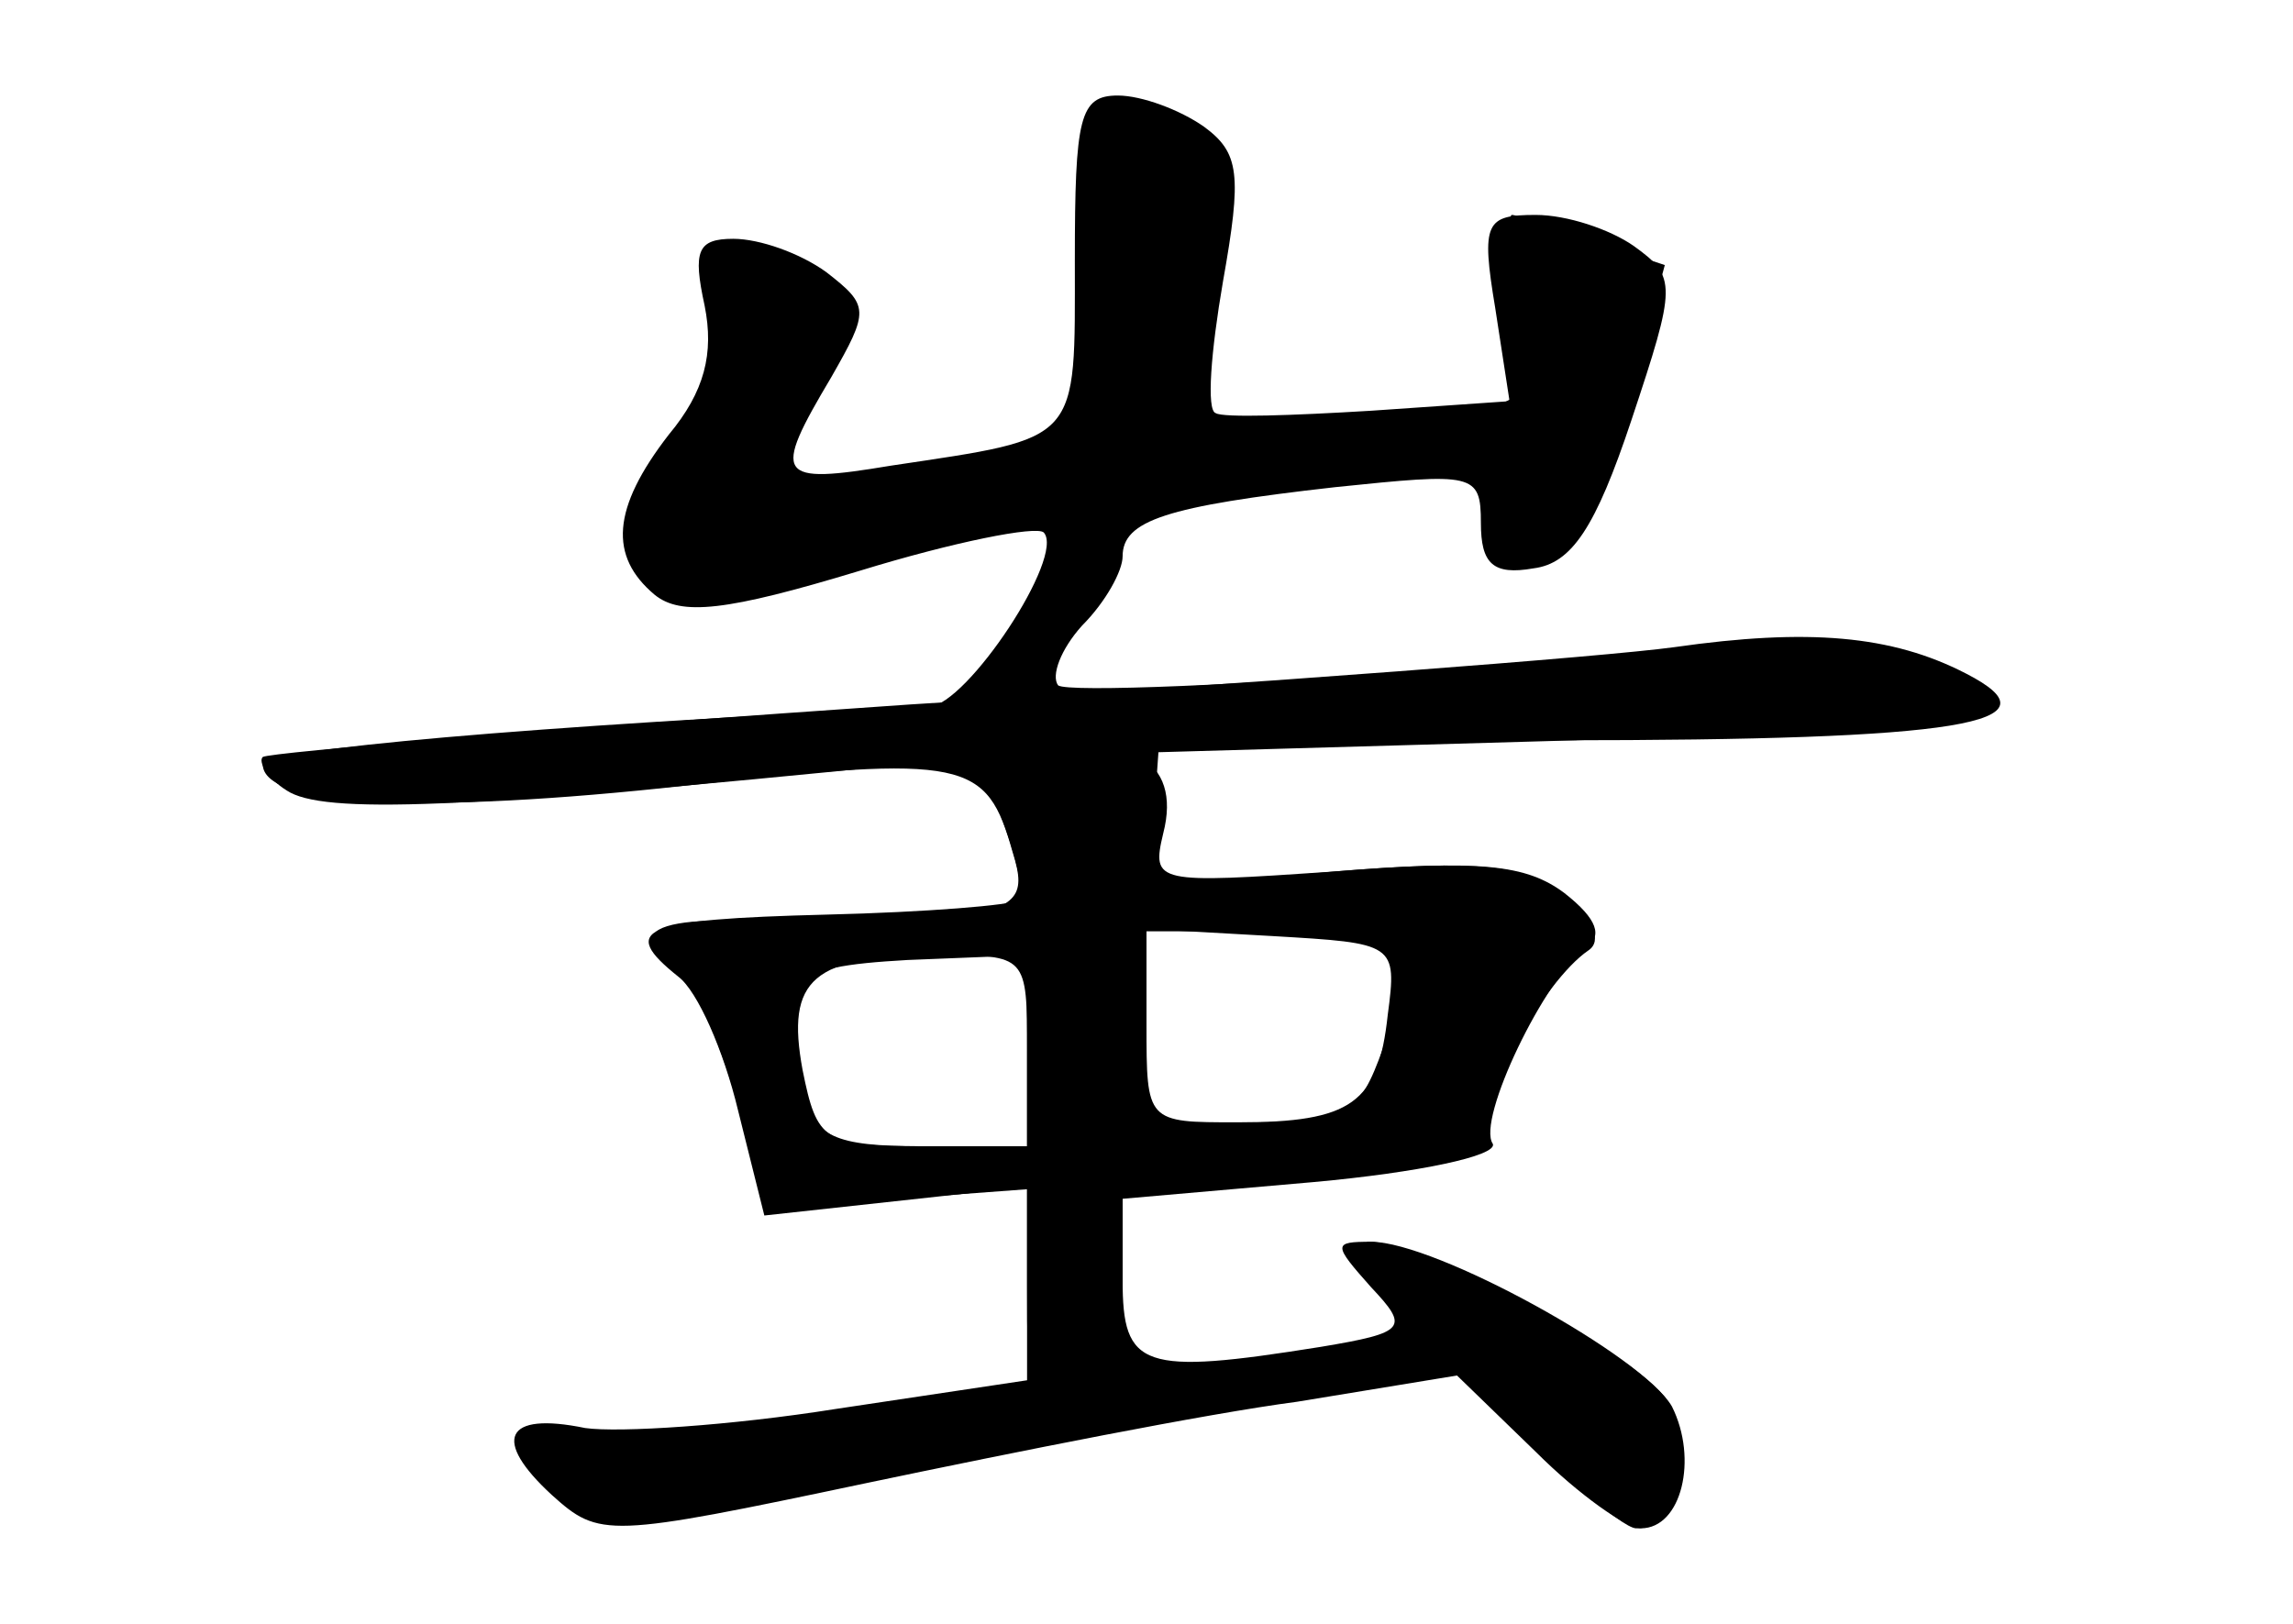 <?xml version="1.0" standalone="no"?>
<!DOCTYPE svg PUBLIC "-//W3C//DTD SVG 20010904//EN"
 "http://www.w3.org/TR/2001/REC-SVG-20010904/DTD/svg10.dtd">
<svg version="1.0" xmlns="http://www.w3.org/2000/svg"
 width="96pt" height="68pt" viewBox="0 0 96 68"
 preserveAspectRatio="xMidYMid meet">
<g transform="translate(0,68) scale(0.1,-0.1)" fill="#000000" stroke="none">
<g id="part-0" class="char-part">
  <path d="M450 571 c0 -77 3 -74 -77 -86 -48 -8 -50 -5 -25 37 16 28 16 30 -2
44 -11 8 -28 14 -39 14 -15 0 -17 -5 -12 -28 4 -20 0 -36 -15 -54 -24 -31 -25
-51 -6 -67 11 -9 30 -7 86 10 39 12 74 19 77 16 9 -10 -32 -72 -48 -73 -168
-8 -279 -18 -279 -24 0 -18 68 -21 177 -9 118 13 126 11 137 -28 6 -19 2 -23
-29 -29 -20 -3 -54 -4 -76 -1 -21 3 -42 1 -45 -4 -3 -5 -1 -9 5 -9 5 0 18 -24
27 -53 l17 -53 53 4 54 4 0 -40 0 -40 -80 -12 c-44 -7 -91 -10 -105 -8 -34 7
-39 -5 -14 -28 20 -18 23 -18 132 5 62 13 142 29 180 34 l67 11 33 -32 c18
-18 38 -32 44 -32 17 0 24 29 13 51 -12 21 -99 69 -126 69 -16 0 -16 -1 0 -19
16 -17 15 -19 -21 -25 -75 -12 -83 -9 -83 28 l0 34 80 7 c44 4 77 11 75 16 -7
10 22 70 39 82 7 5 5 12 -9 23 -16 12 -35 14 -97 9 l-77 -7 2 29 2 28 175 5
c172 5 209 14 140 34 -20 6 -89 4 -191 -4 -87 -7 -162 -10 -166 -7 -3 4 1 15
10 25 10 10 17 23 17 29 0 15 18 21 89 29 58 6 61 6 61 -15 0 -17 5 -22 22
-19 16 2 26 17 41 62 19 57 19 60 1 73 -10 7 -28 13 -41 13 -21 0 -23 -3 -17
-39 l6 -39 -58 -4 c-33 -2 -62 -3 -65 -1 -4 1 -2 26 3 55 8 45 7 54 -8 65 -10
7 -26 13 -36 13 -16 0 -18 -9 -18 -69z m131 -316 c-4 -37 -15 -45 -63 -45 -38
0 -38 0 -38 41 l0 40 53 -3 c51 -3 52 -3 48 -33z m-151 -15 l0 -40 -44 0 c-37
0 -45 4 -50 23 -12 47 -8 52 44 55 l50 2 0 -40z"/>
</g>
<g id="part-1" class="char-part">
  <path d="M455 610 c4 -12 4 -43 0 -70 l-7 -49 -53 -6 c-72 -9 -77 -6 -58 34
16 32 16 34 -2 47 -28 21 -35 17 -35 -20 0 -19 -9 -45 -21 -60 -20 -25 -20
-29 -6 -43 14 -15 21 -15 74 0 47 13 248 47 278 47 4 0 5 -9 2 -20 -3 -11 -1
-23 5 -26 16 -10 35 17 51 73 l14 52 -30 10 c-16 6 -32 11 -34 11 -2 0 0 -17
3 -39 6 -37 5 -38 -26 -45 -18 -3 -50 -6 -71 -6 l-39 0 3 63 c2 61 2 62 -26
65 -25 3 -28 1 -22 -18z"/>
</g>
<g id="part-2" class="char-part">
  <path d="M701 409 c-29 -4 -173 -15 -320 -24 -146 -10 -268 -20 -271 -22 -2
-2 2 -9 10 -14 15 -10 72 -8 260 11 52 5 175 10 272 10 169 0 212 7 171 28
-31 16 -66 19 -122 11z"/>
</g>
<g id="part-3" class="char-part">
  <path d="M428 363 c-14 -3 -15 -9 -7 -30 5 -14 8 -28 5 -30 -2 -2 -38 -5 -80
-6 -78 -2 -87 -6 -62 -26 8 -6 19 -31 25 -56 l11 -44 55 6 55 6 0 -42 c0 -44
0 -44 24 -35 10 4 16 18 16 39 l0 34 79 7 c59 5 78 10 74 19 -5 13 23 64 42
77 6 4 2 13 -10 23 -16 13 -36 15 -97 10 -74 -5 -76 -5 -71 16 8 31 -15 44
-59 32z m156 -82 c3 -5 1 -23 -5 -40 -10 -28 -15 -31 -55 -31 l-44 0 0 40 0
40 49 0 c28 0 52 -4 55 -9z m-154 -41 l0 -40 -44 0 c-41 0 -44 2 -50 32 -7 38
4 48 57 48 37 0 37 0 37 -40z"/>
</g>
<g id="part-4" class="char-part">
  <path d="M617 100 c31 -33 62 -60 68 -60 19 0 26 29 14 52 -10 19 -101 68
-126 68 -7 0 13 -27 44 -60z"/>
</g>
</g>
</svg>